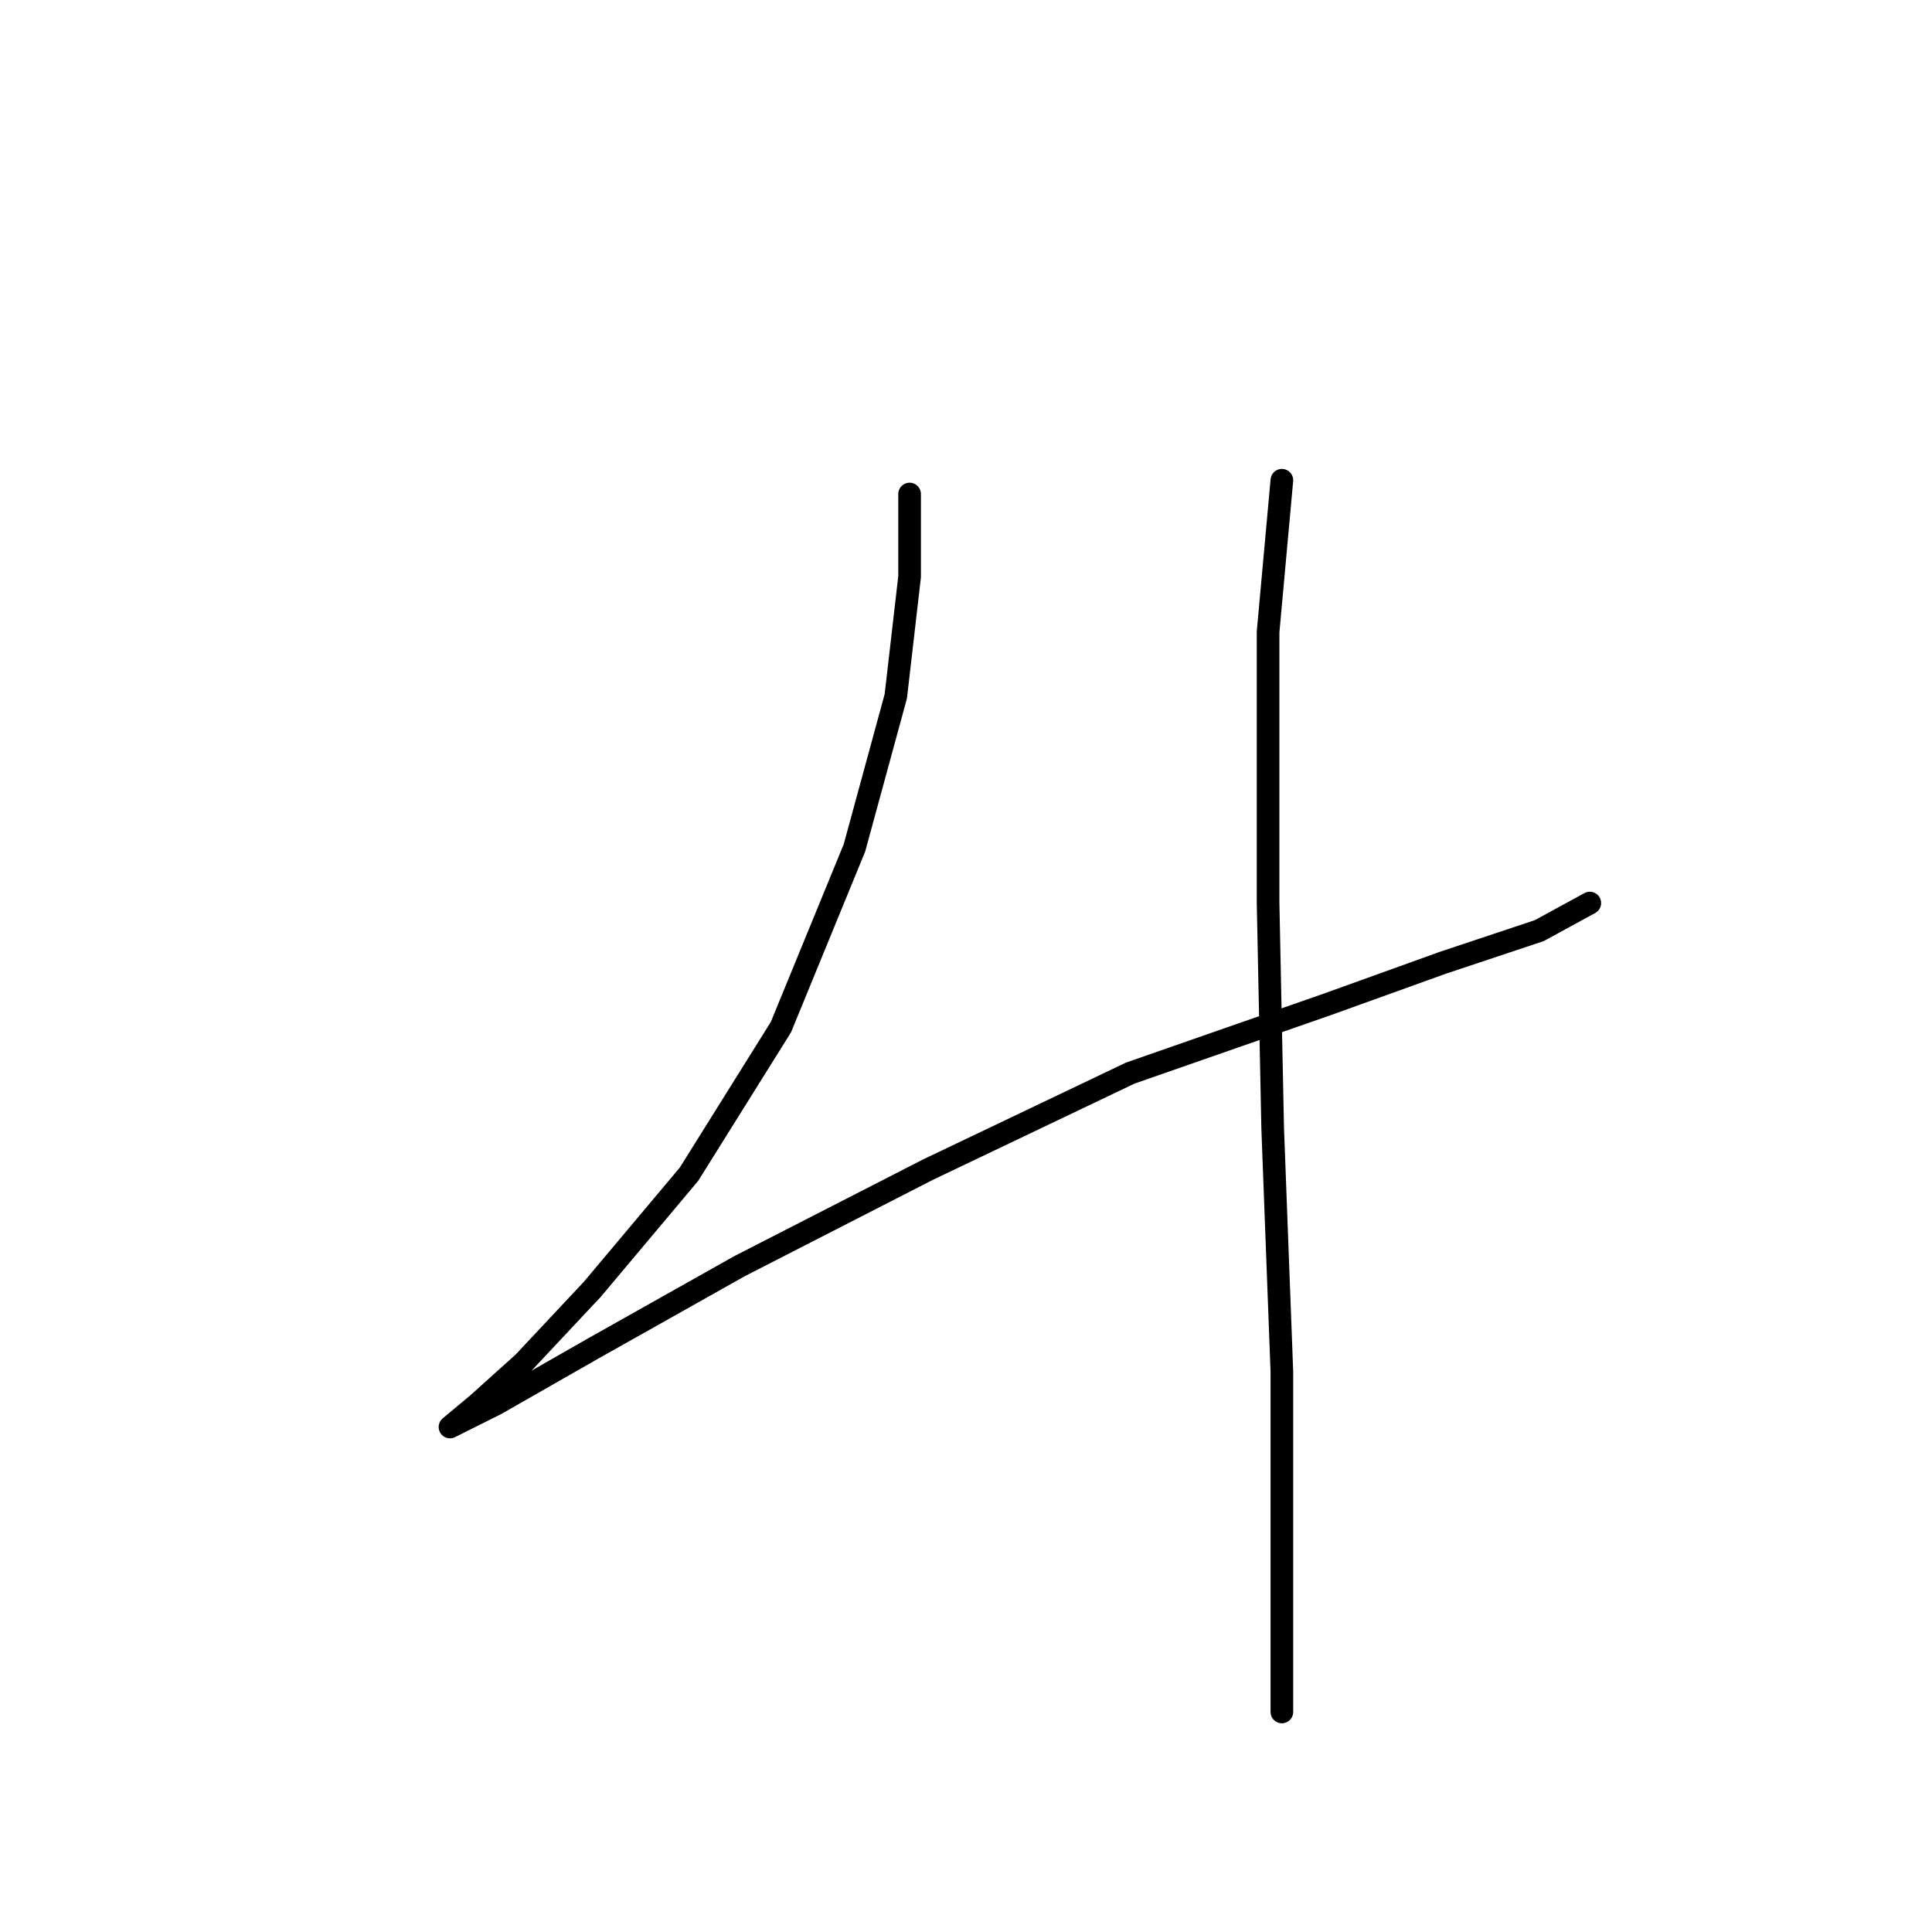 <?xml version="1.0" standalone="no"?>
    <svg width="256" height="256" xmlns="http://www.w3.org/2000/svg" version="1.1">
    <polyline stroke="black" stroke-width="3" stroke-linecap="round" fill="transparent" stroke-linejoin="round" points="120.526 65.46 120.526 76.422 118.699 92.256 113.218 112.353 103.474 136.104 91.294 155.592 78.505 170.817 69.37 180.561 63.28 186.041 59.626 189.086 65.716 186.041 78.505 178.734 97.993 167.772 122.962 154.983 149.758 142.194 175.945 133.059 191.169 127.578 203.958 123.315 210.657 119.661 210.657 119.661 " />
        <polyline stroke="black" stroke-width="3" stroke-linecap="round" fill="transparent" stroke-linejoin="round" points="169.855 63.633 168.028 83.73 168.028 119.661 168.637 149.502 169.855 181.779 169.855 207.965 169.855 226.844 169.855 226.844 " />
        </svg>
